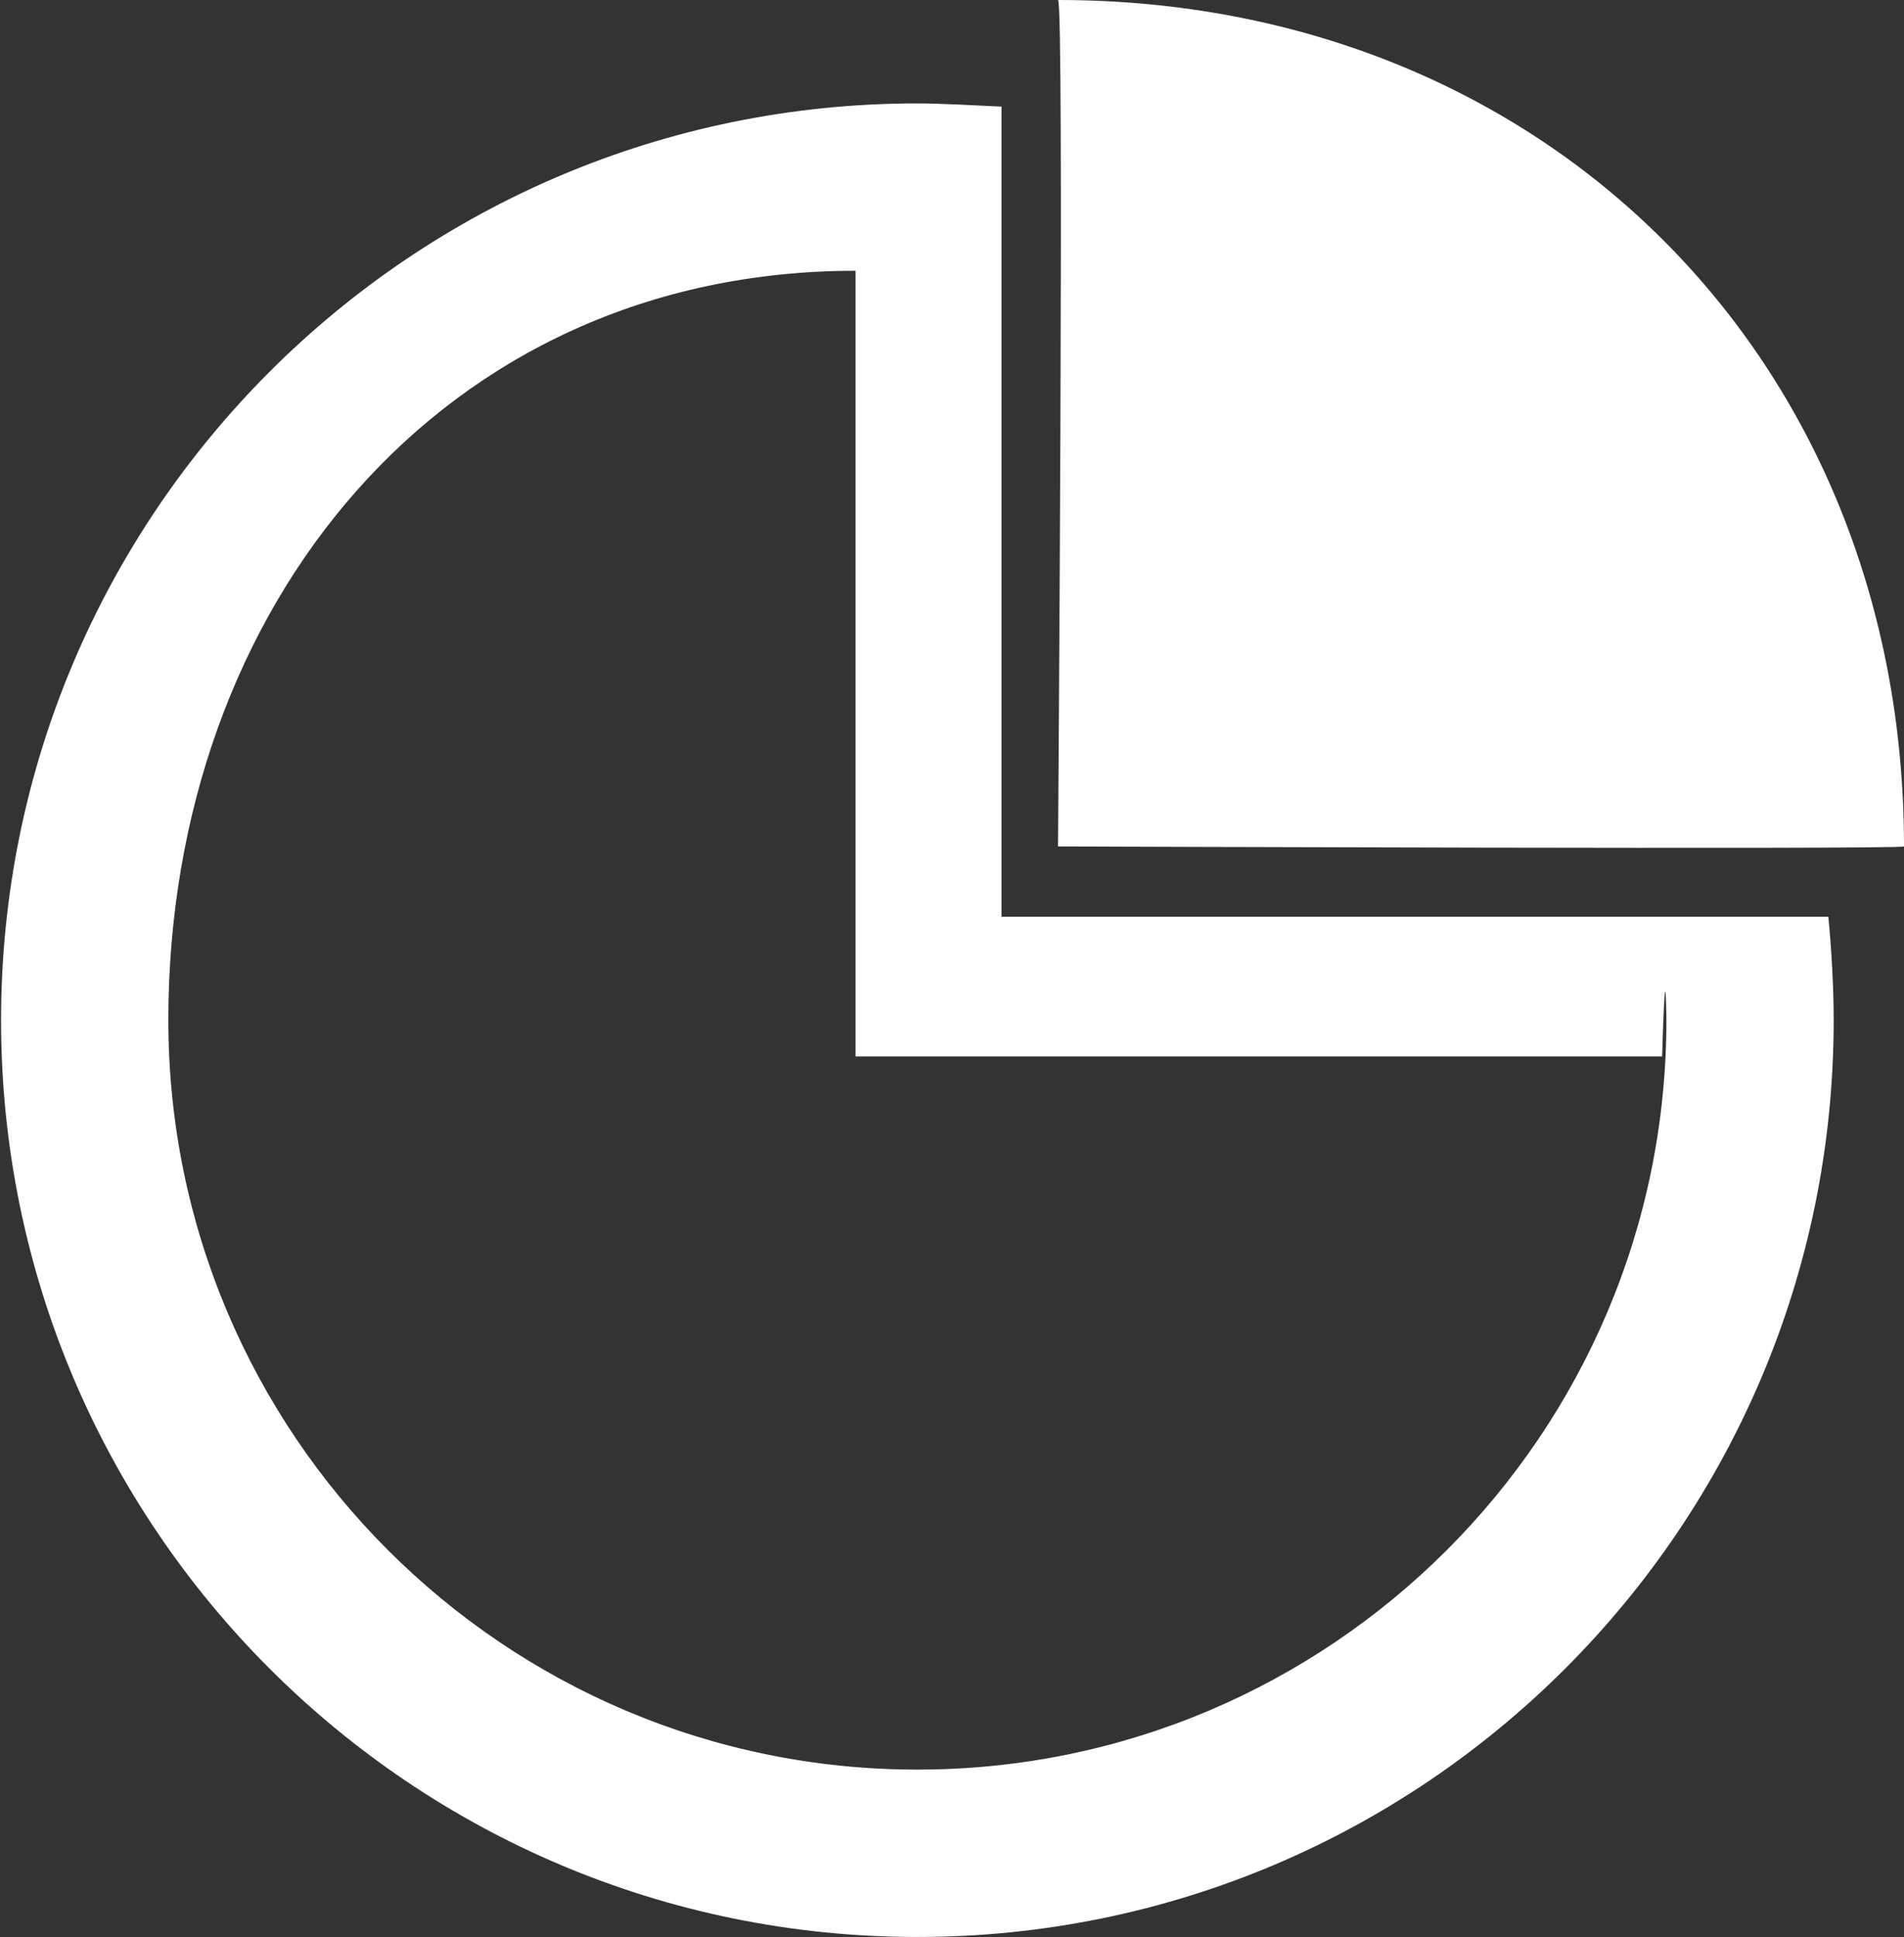 <!-- Generator: Adobe Illustrator 19.0.0, SVG Export Plug-In  -->
<svg version="1.1"
	 xmlns="http://www.w3.org/2000/svg" xmlns:xlink="http://www.w3.org/1999/xlink" xmlns:a="http://ns.adobe.com/AdobeSVGViewerExtensions/3.0/"
	 x="0px" y="0px" width="178.7px" height="181.7px" viewBox="0 0 178.7 181.7" style="enable-background:new 0 0 178.7 181.7;"
	 xml:space="preserve">
<rect x="0" y="0" width="178.7" height="181.7" fill="#333333" stroke="none"/>
<style type="text/css">
	.st0{fill-rule:evenodd;clip-rule:evenodd;fill:#FFFFFF;}
</style>
<defs>
</defs>
<g>
	<path class="st0" d="M99.3,79.4c0,0,0.6-79.4,0-79.4c45.7,0,79.4,33.7,79.4,79.4C178.7,79.7,99.3,79.4,99.3,79.4L99.3,79.4
		 M172.1,95.7c0,47.5-38.5,86-86,86c-47.5,0-86-38.5-86-86c0-47.5,38.5-86,86-86c2.2,0,5.7,0.2,7.9,0.3v76h77.6
		C171.9,89.1,172.1,92.6,172.1,95.7L172.1,95.7 M156,99.1H80.3V25.4c-38.8,0-64.5,31.5-64.5,70.3c0,38.8,31.5,70.3,70.3,70.3
		c38.8,0,70.3-31.5,70.3-70.3C156.3,88.1,156,99.1,156,99.1 M165,93.1L165,93.1z"/>
</g>
</svg>